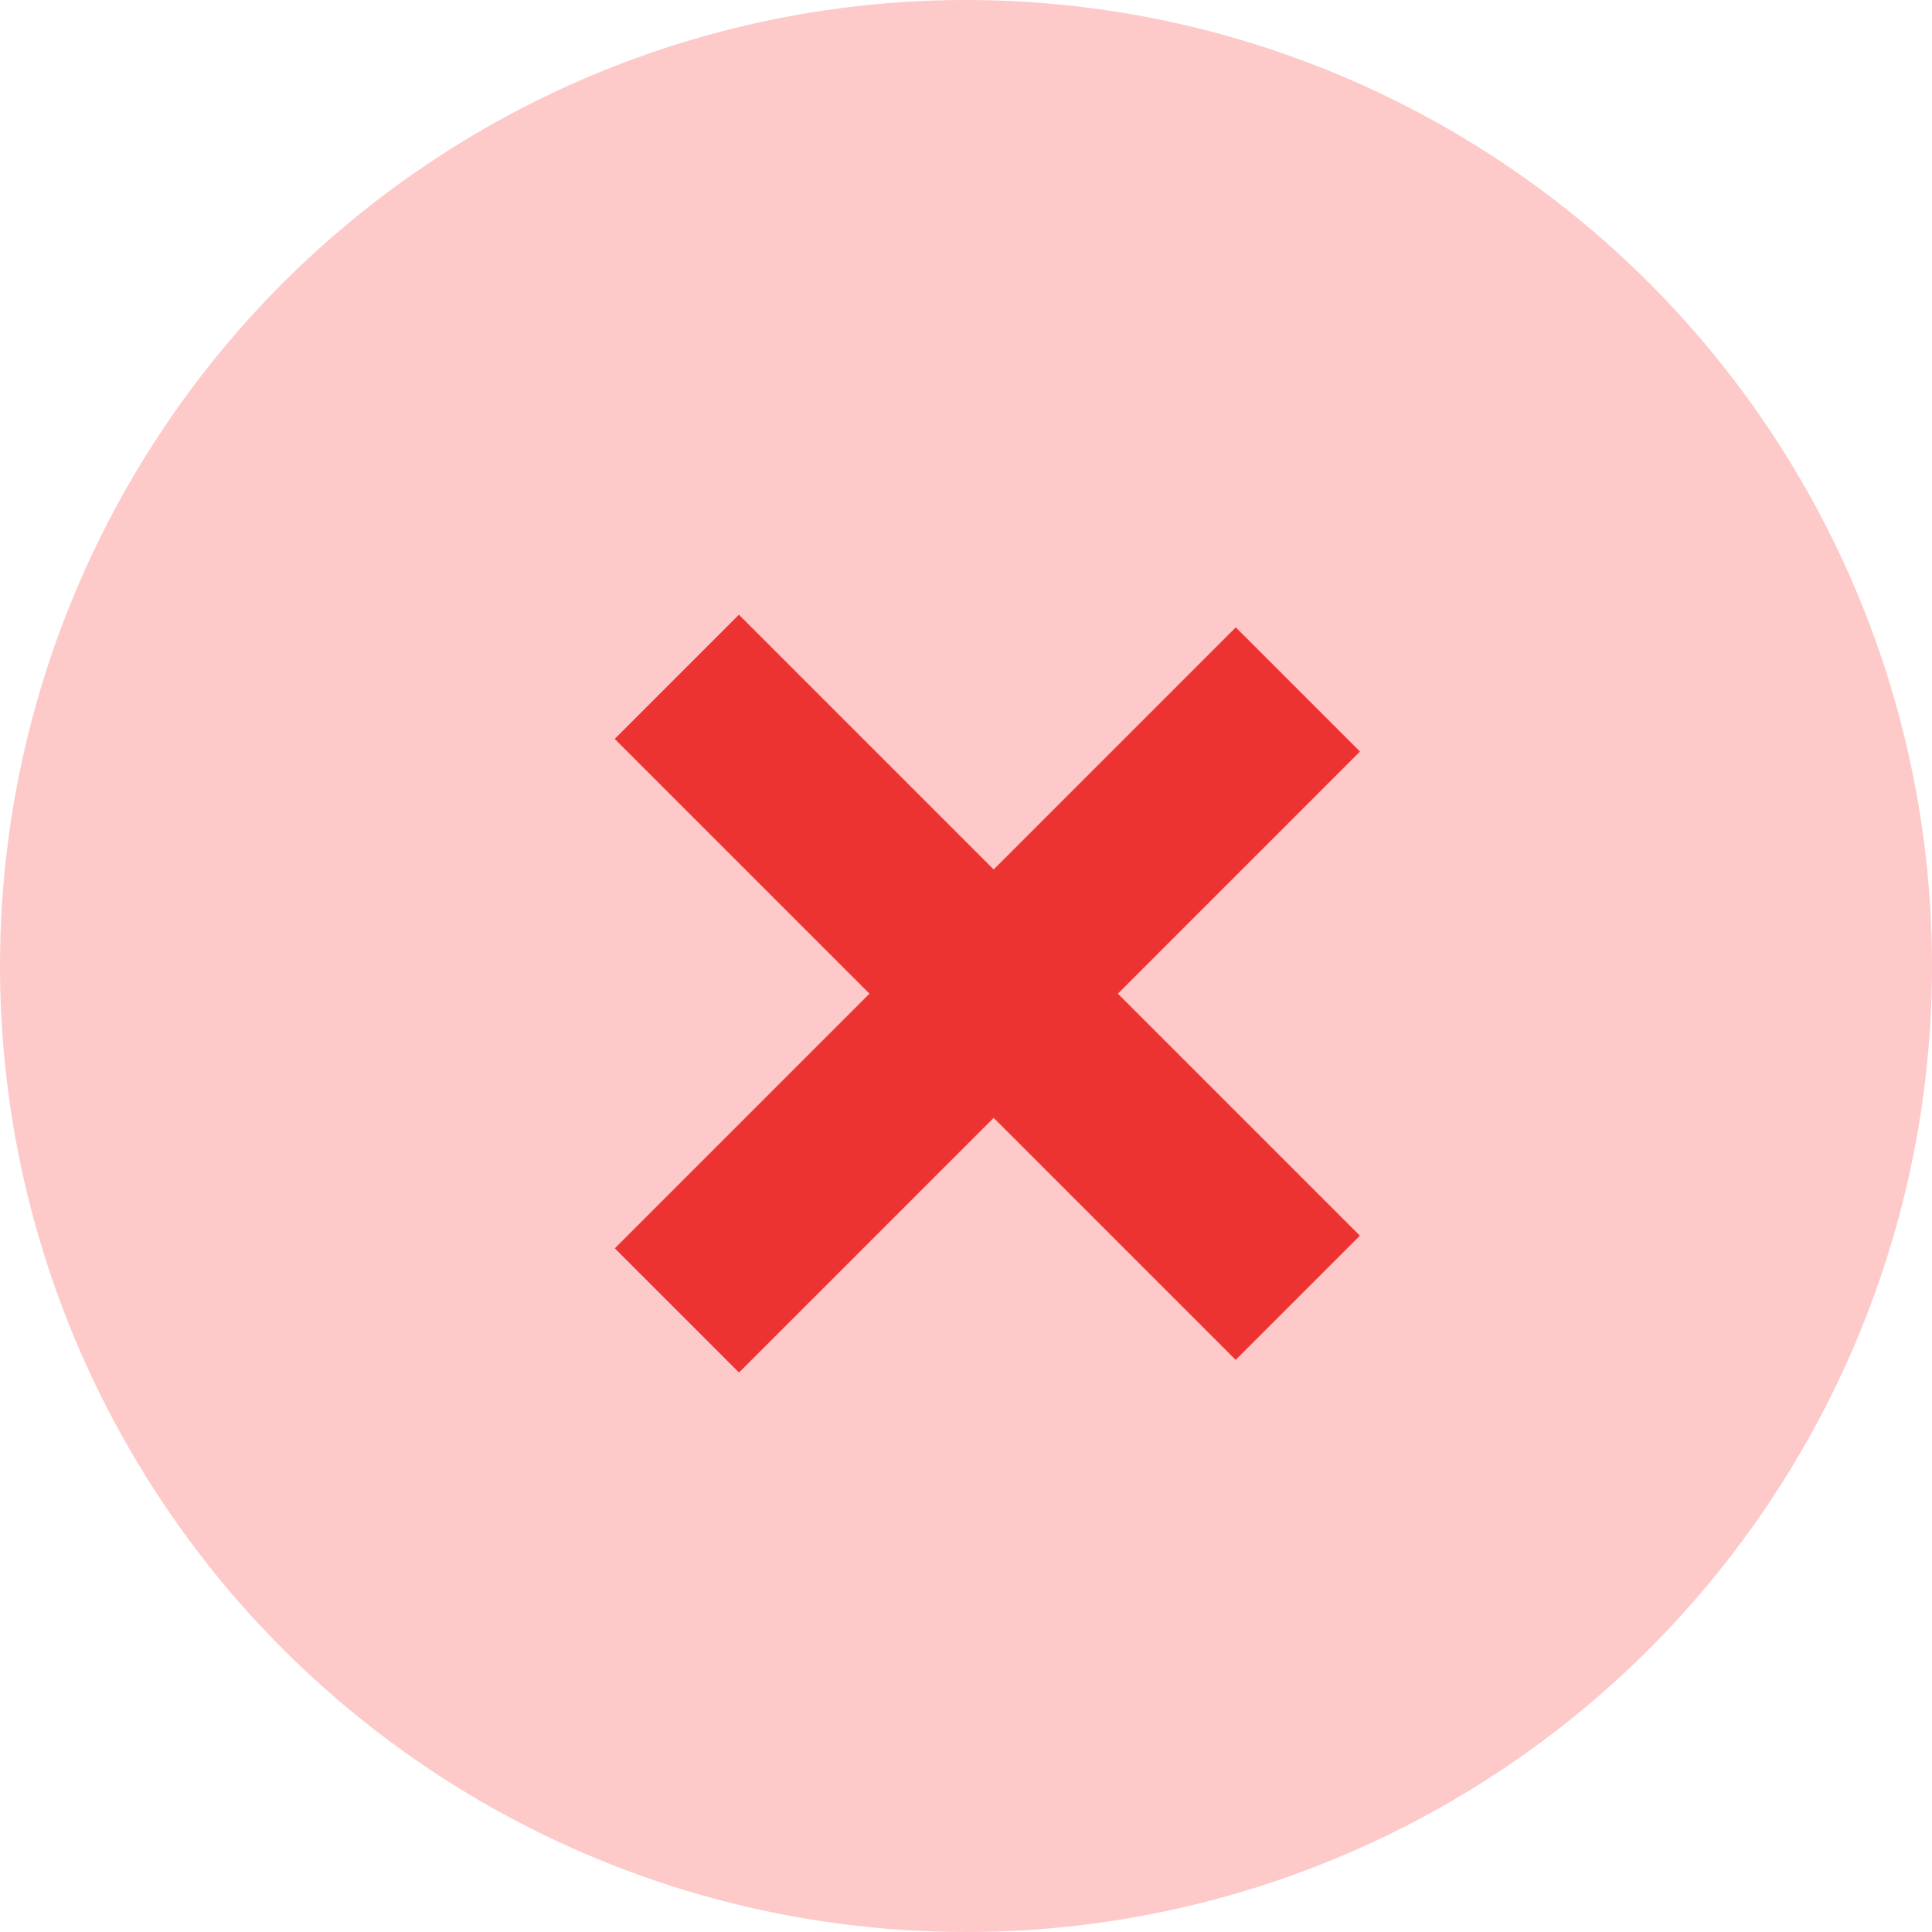 <svg width="22" height="22" viewBox="0 0 22 22" fill="none" xmlns="http://www.w3.org/2000/svg">
  <circle cx="11" cy="11" r="11" fill="#FEC9C9"/>
  <path fill-rule="evenodd" clip-rule="evenodd" d="M8.415 15.629L7.001 14.215L9.901 11.315L7 8.414L8.414 7L11.315 9.901L14.072 7.144L15.486 8.558L12.729 11.315L15.485 14.071L14.071 15.485L11.315 12.729L8.415 15.629Z" fill="#ED3232"/>
</svg>
